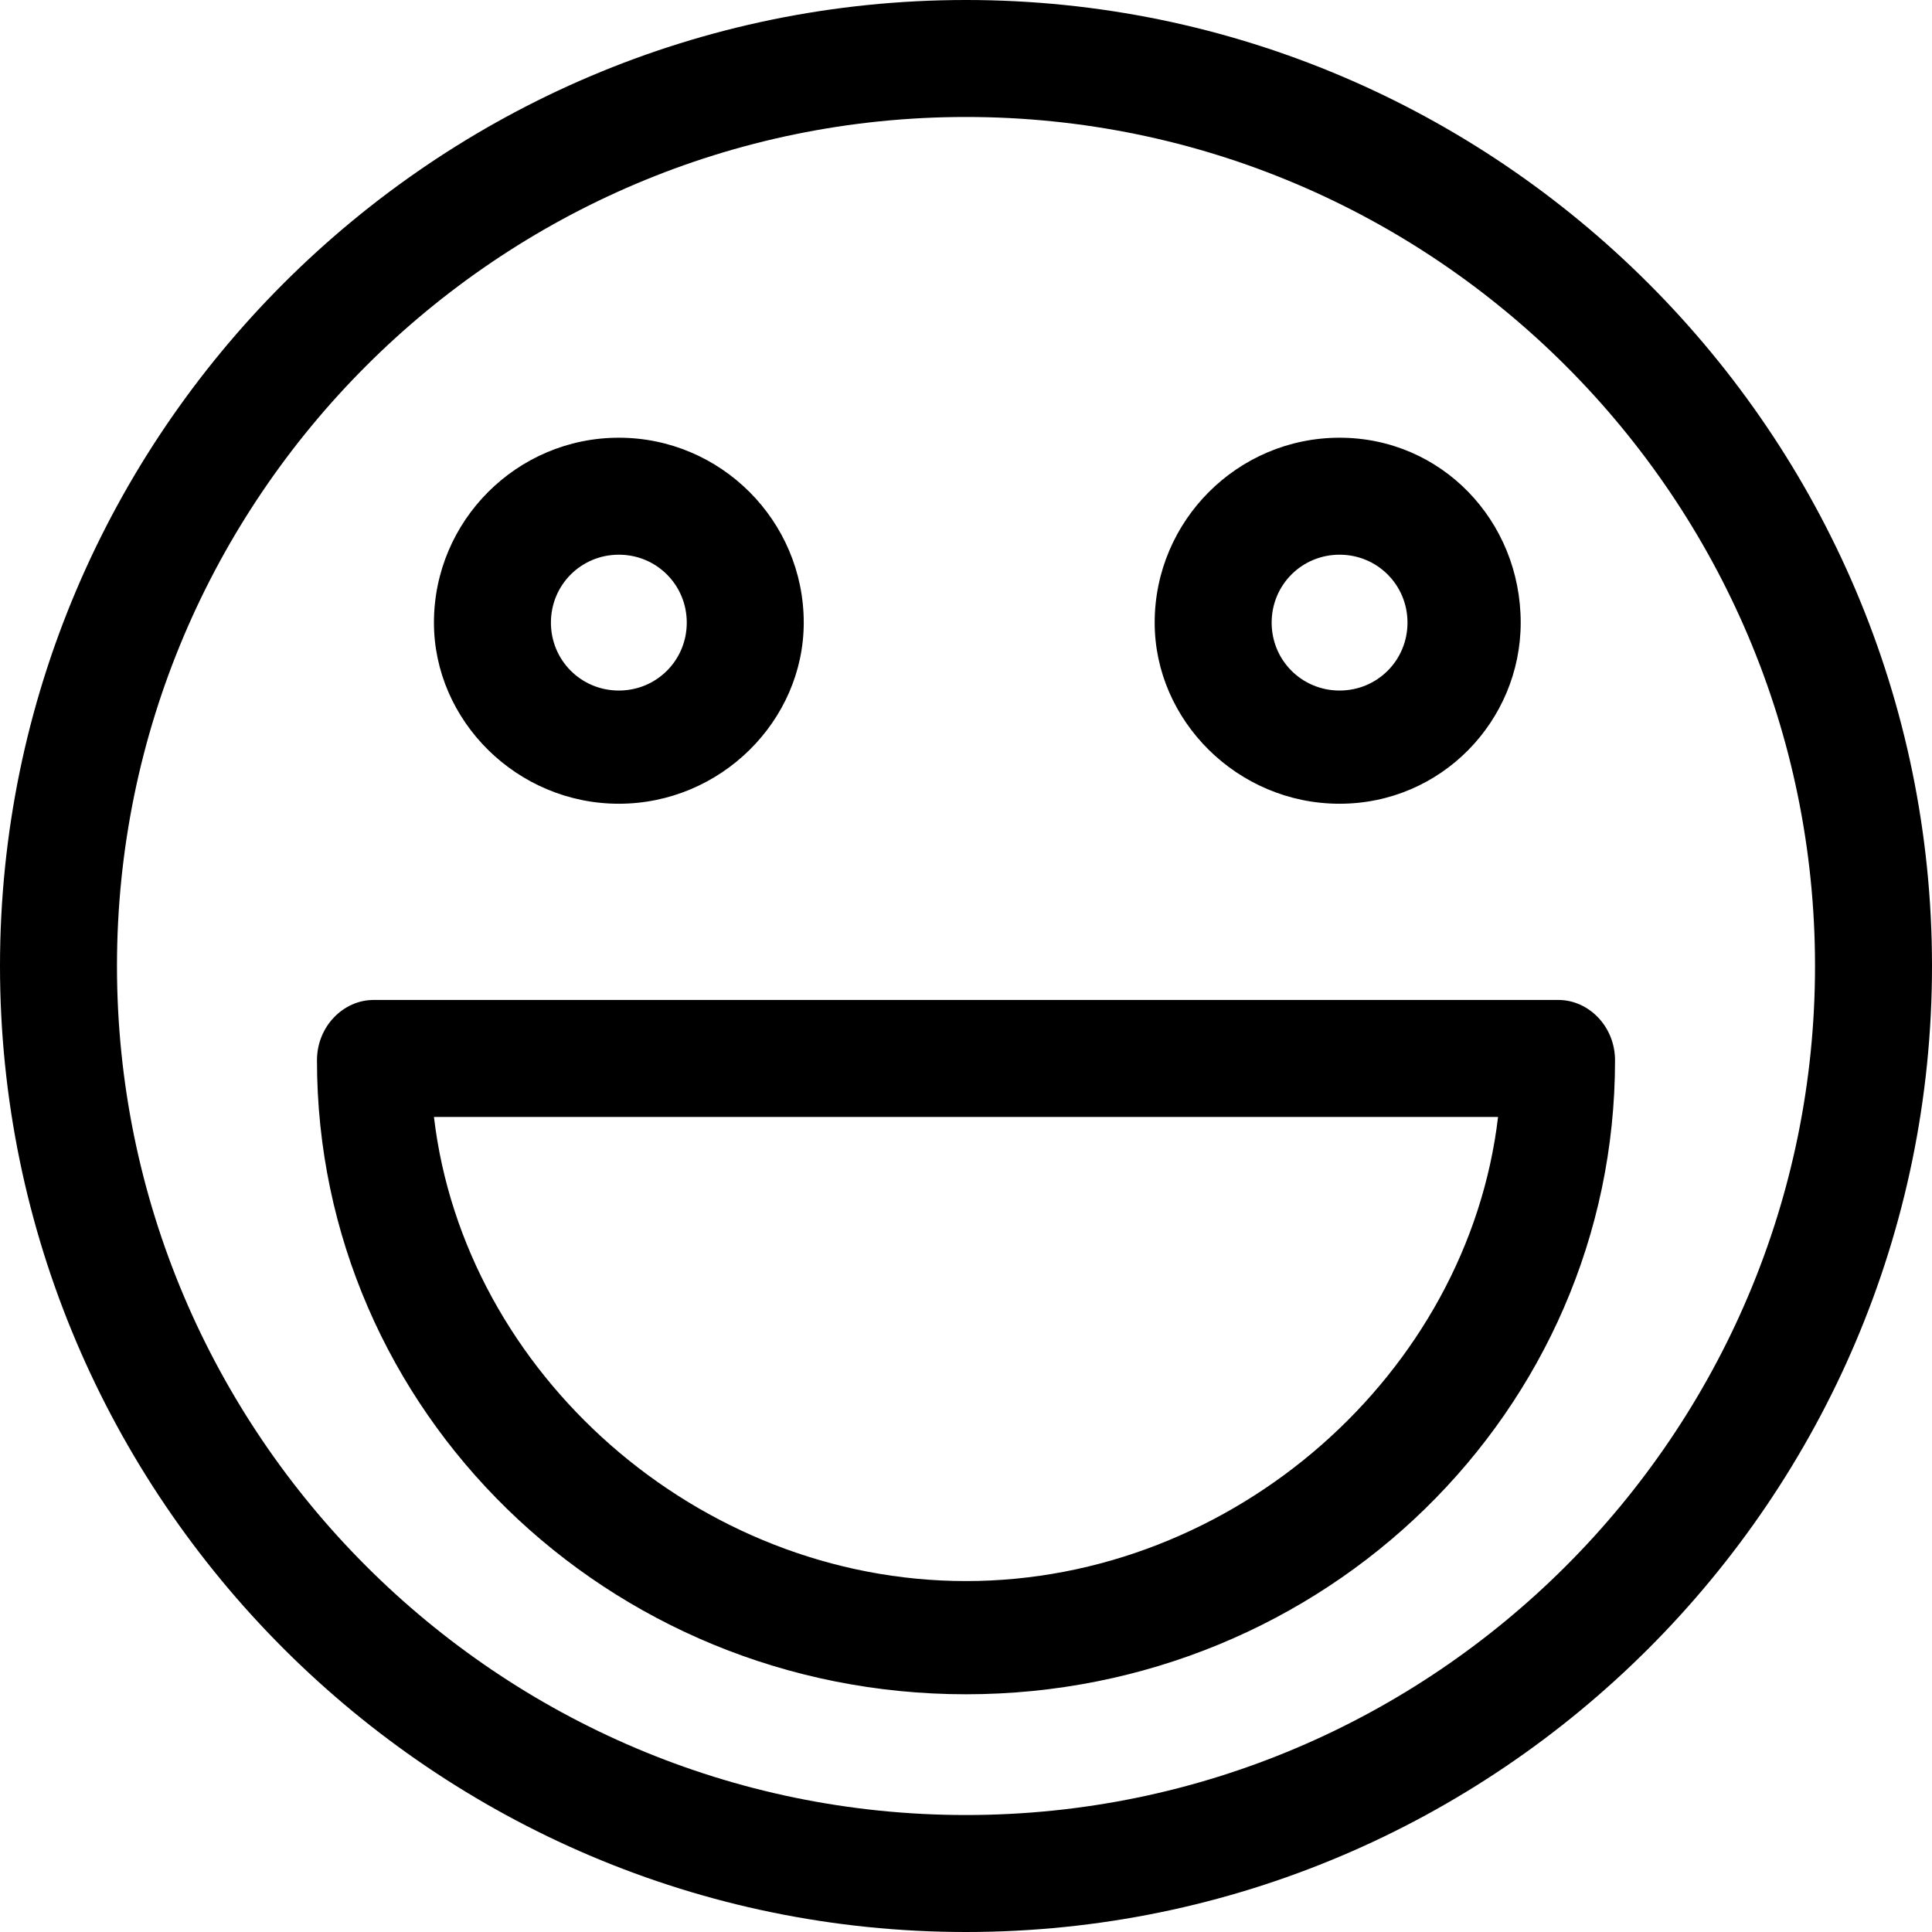 <?xml version="1.0" encoding="UTF-8" standalone="no"?>
<svg width="512px" height="512px" viewBox="0 0 512 512" version="1.1" xmlns="http://www.w3.org/2000/svg" xmlns:xlink="http://www.w3.org/1999/xlink">
    <!-- Generator: Sketch 3.8.3 (29802) - http://www.bohemiancoding.com/sketch -->
    <title>icon-smiley</title>
    <desc>Created with Sketch.</desc>
    <defs></defs>
    <g id="Page-1" stroke="none" stroke-width="1" fill="none" fill-rule="evenodd">
        <g id="icon-smiley" fill="#000000">
            <path d="M256,0 C115,0 0,115 0,256 C0,397 115,512 256,512 C397,512 512,397 512,256 C512,115 397,0 256,0 L256,0 Z M256,481 C132,481 31,380 31,256 C31,132 132,31 256,31 C380,31 481,132 481,256 C481,380 380,481 256,481 L256,481 Z M413,265 L99,265 C91,265 84,272 84,281 C84,374 161,449 256,449 C351,449 428,374 428,281 C428,272 421,265 413,265 L413,265 Z M256,419 C185,419 123,364 115,296 L397,296 C389,364 327,419 256,419 L256,419 Z M164,213 C191,213 213,191 213,165 C213,138 191,116 164,116 C137,116 115,138 115,165 C115,191 137,213 164,213 L164,213 Z M164,147 C174,147 182,155 182,165 C182,175 174,183 164,183 C154,183 146,175 146,165 C146,155 154,147 164,147 L164,147 Z M355,213 C382,213 403,191 403,165 C403,138 382,116 355,116 C328,116 306,138 306,165 C306,191 328,213 355,213 L355,213 Z M355,147 C365,147 373,155 373,165 C373,175 365,183 355,183 C345,183 337,175 337,165 C337,155 345,147 355,147 L355,147 Z" id="Shape"></path>
        </g>
    </g>
</svg>